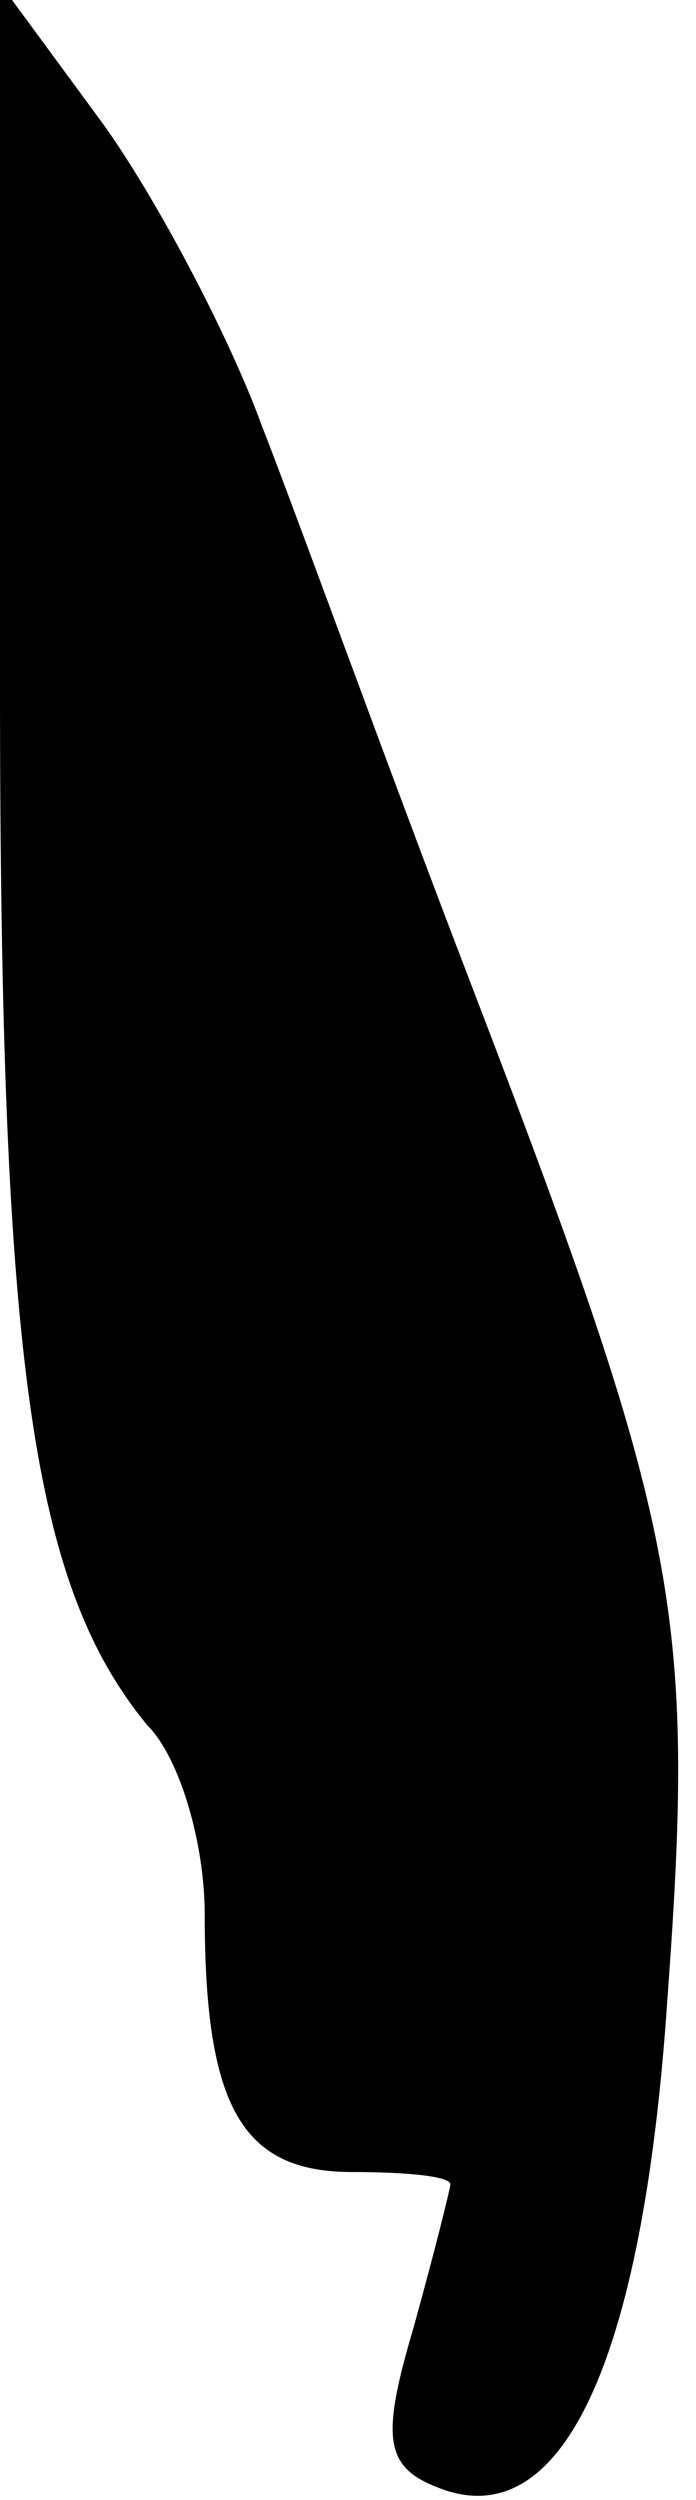 <?xml version="1.0" standalone="no"?>
<!DOCTYPE svg PUBLIC "-//W3C//DTD SVG 20010904//EN"
 "http://www.w3.org/TR/2001/REC-SVG-20010904/DTD/svg10.dtd">
<svg version="1.0" xmlns="http://www.w3.org/2000/svg"
 width="17pt" height="61pt" viewBox="0 0 17 61"
 preserveAspectRatio="xMidYMid meet">
<g transform="translate(0,61) scale(0.1,-0.1)"
fill="#000000" stroke="none">
<path fill="#000000" stroke="none" d="M0 443 c0 -167 8 -220 36 -254 8 -8 14
-29 14 -46 0 -47 9 -63 36 -63 13 0 24 -1 24 -3 0 -1 -4 -17 -9 -35 -8 -27 -7
-34 6 -39 30 -12 50 30 56 119 7 95 3 115 -48 248 -20 52 -42 113 -51 136 -8
22 -26 56 -39 74 l-25 34 0 -171z"/>
</g>
</svg>
